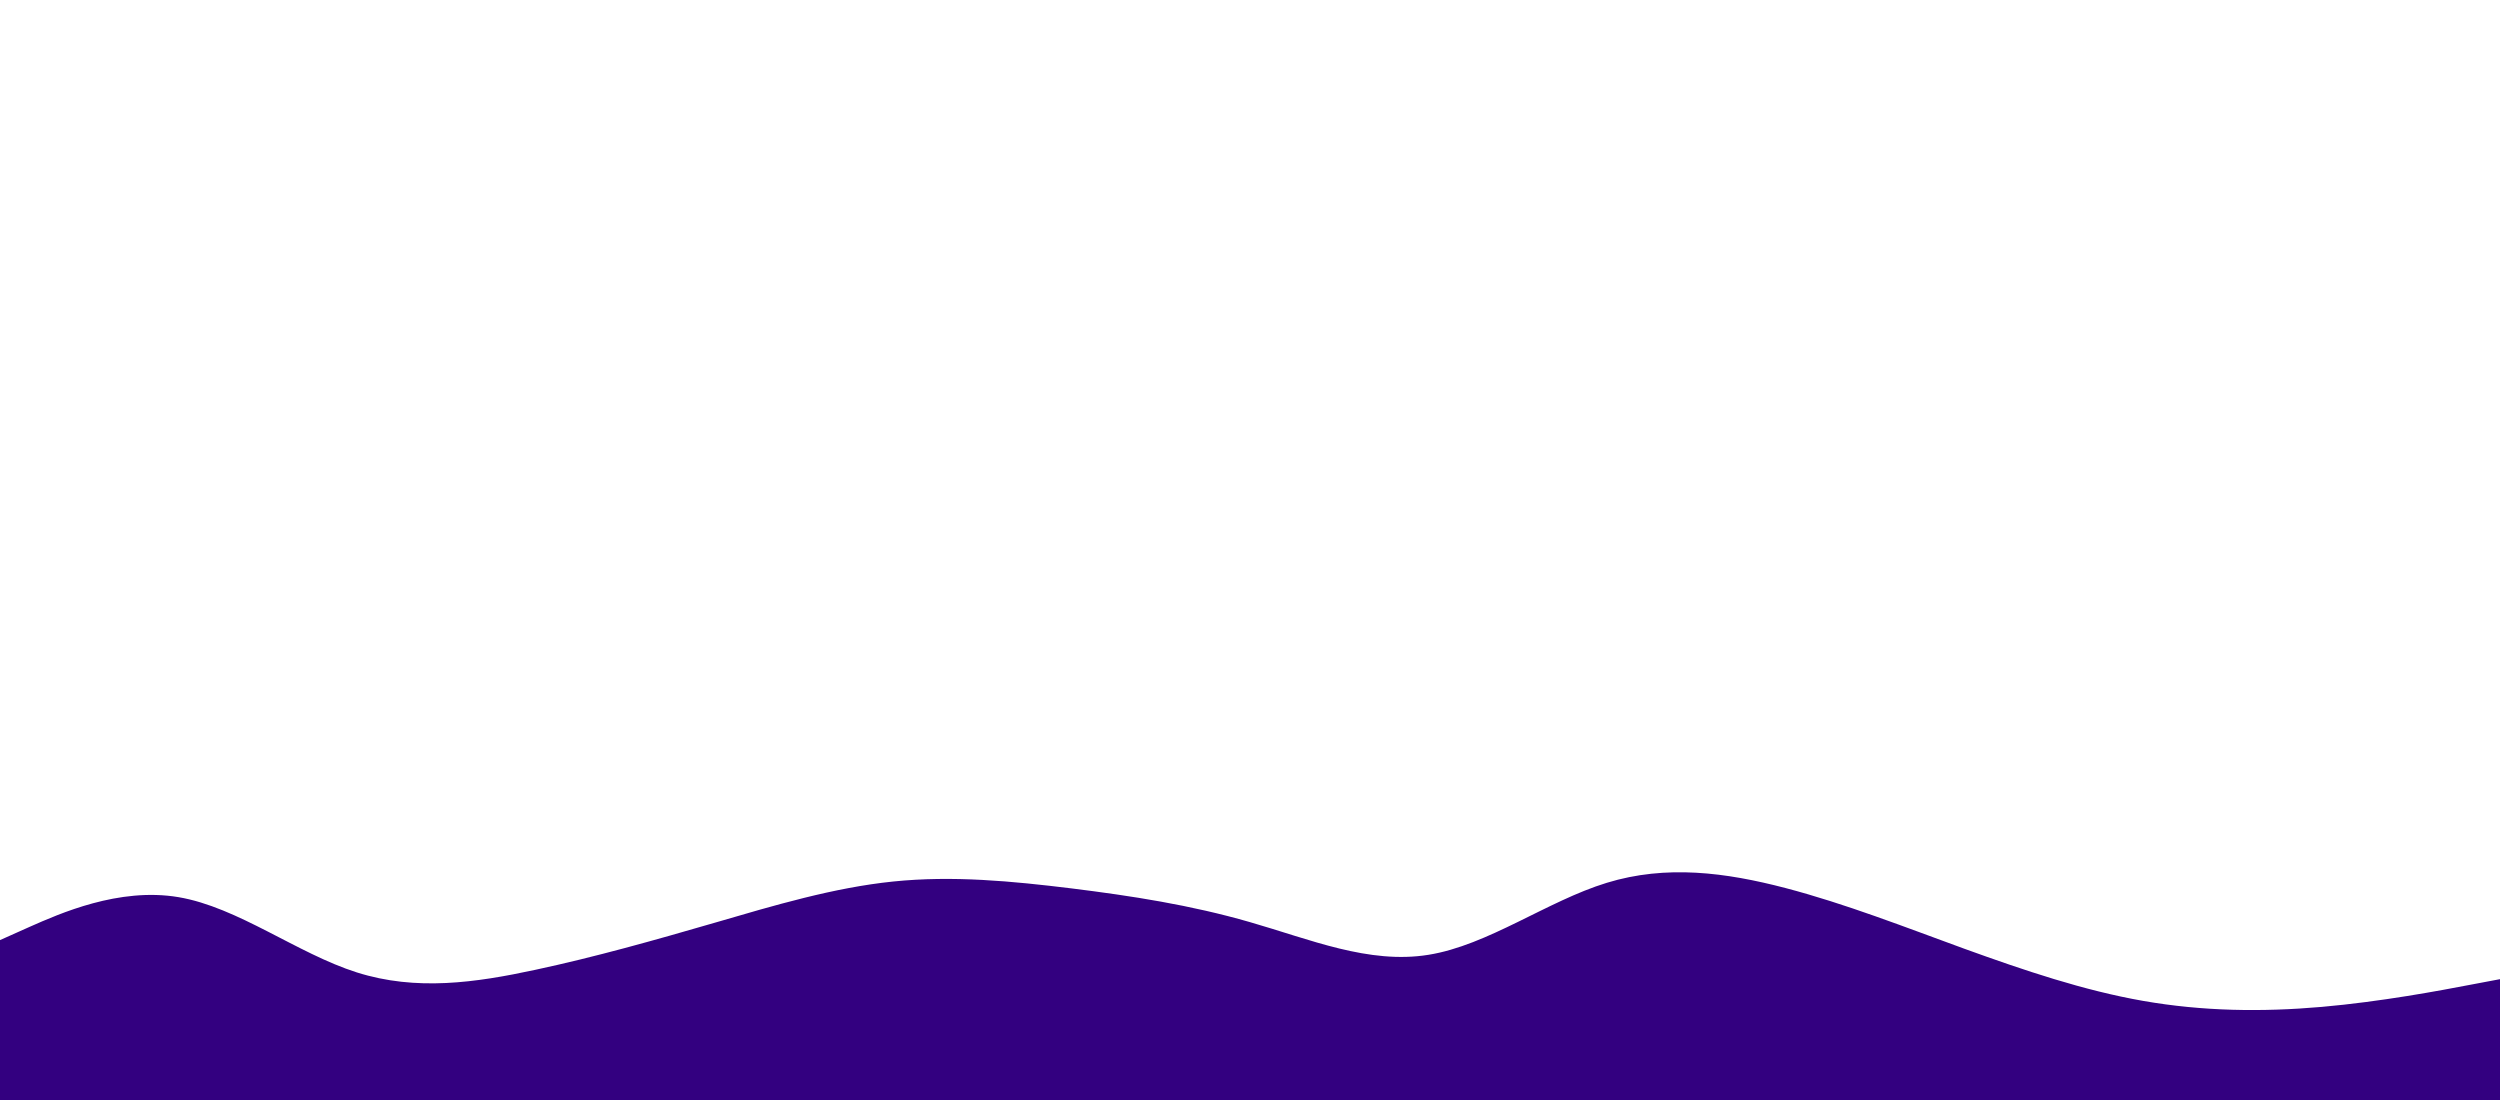 <svg id="visual" viewBox="0 0 1920 845" width="1920" height="845" xmlns="http://www.w3.org/2000/svg" xmlns:xlink="http://www.w3.org/1999/xlink" version="1.1"><rect x="0" y="0" width="1920" height="845" fill="#FFFFFF"></rect><path d="M0 722L22.8 711.8C45.7 701.7 91.3 681.3 137 689C182.7 696.7 228.3 732.3 274 746.8C319.7 761.3 365.3 754.7 411.2 744.8C457 735 503 722 548.8 708.7C594.7 695.3 640.3 681.7 686 677C731.7 672.3 777.3 676.7 823 682.3C868.7 688 914.3 695 960 708.2C1005.7 721.3 1051.3 740.7 1097 733.3C1142.7 726 1188.3 692 1234 678C1279.7 664 1325.3 670 1371.2 682C1417 694 1463 712 1508.8 728.7C1554.7 745.3 1600.3 760.7 1646 768.7C1691.7 776.7 1737.3 777.3 1783 773.3C1828.7 769.3 1874.3 760.7 1897.2 756.3L1920 752L1920 846L1897.2 846C1874.3 846 1828.7 846 1783 846C1737.3 846 1691.7 846 1646 846C1600.3 846 1554.7 846 1508.8 846C1463 846 1417 846 1371.2 846C1325.3 846 1279.7 846 1234 846C1188.3 846 1142.7 846 1097 846C1051.3 846 1005.7 846 960 846C914.3 846 868.7 846 823 846C777.3 846 731.7 846 686 846C640.3 846 594.7 846 548.8 846C503 846 457 846 411.2 846C365.3 846 319.7 846 274 846C228.3 846 182.7 846 137 846C91.3 846 45.7 846 22.8 846L0 846Z" fill="#330080" stroke-linecap="round" stroke-linejoin="miter"></path></svg>